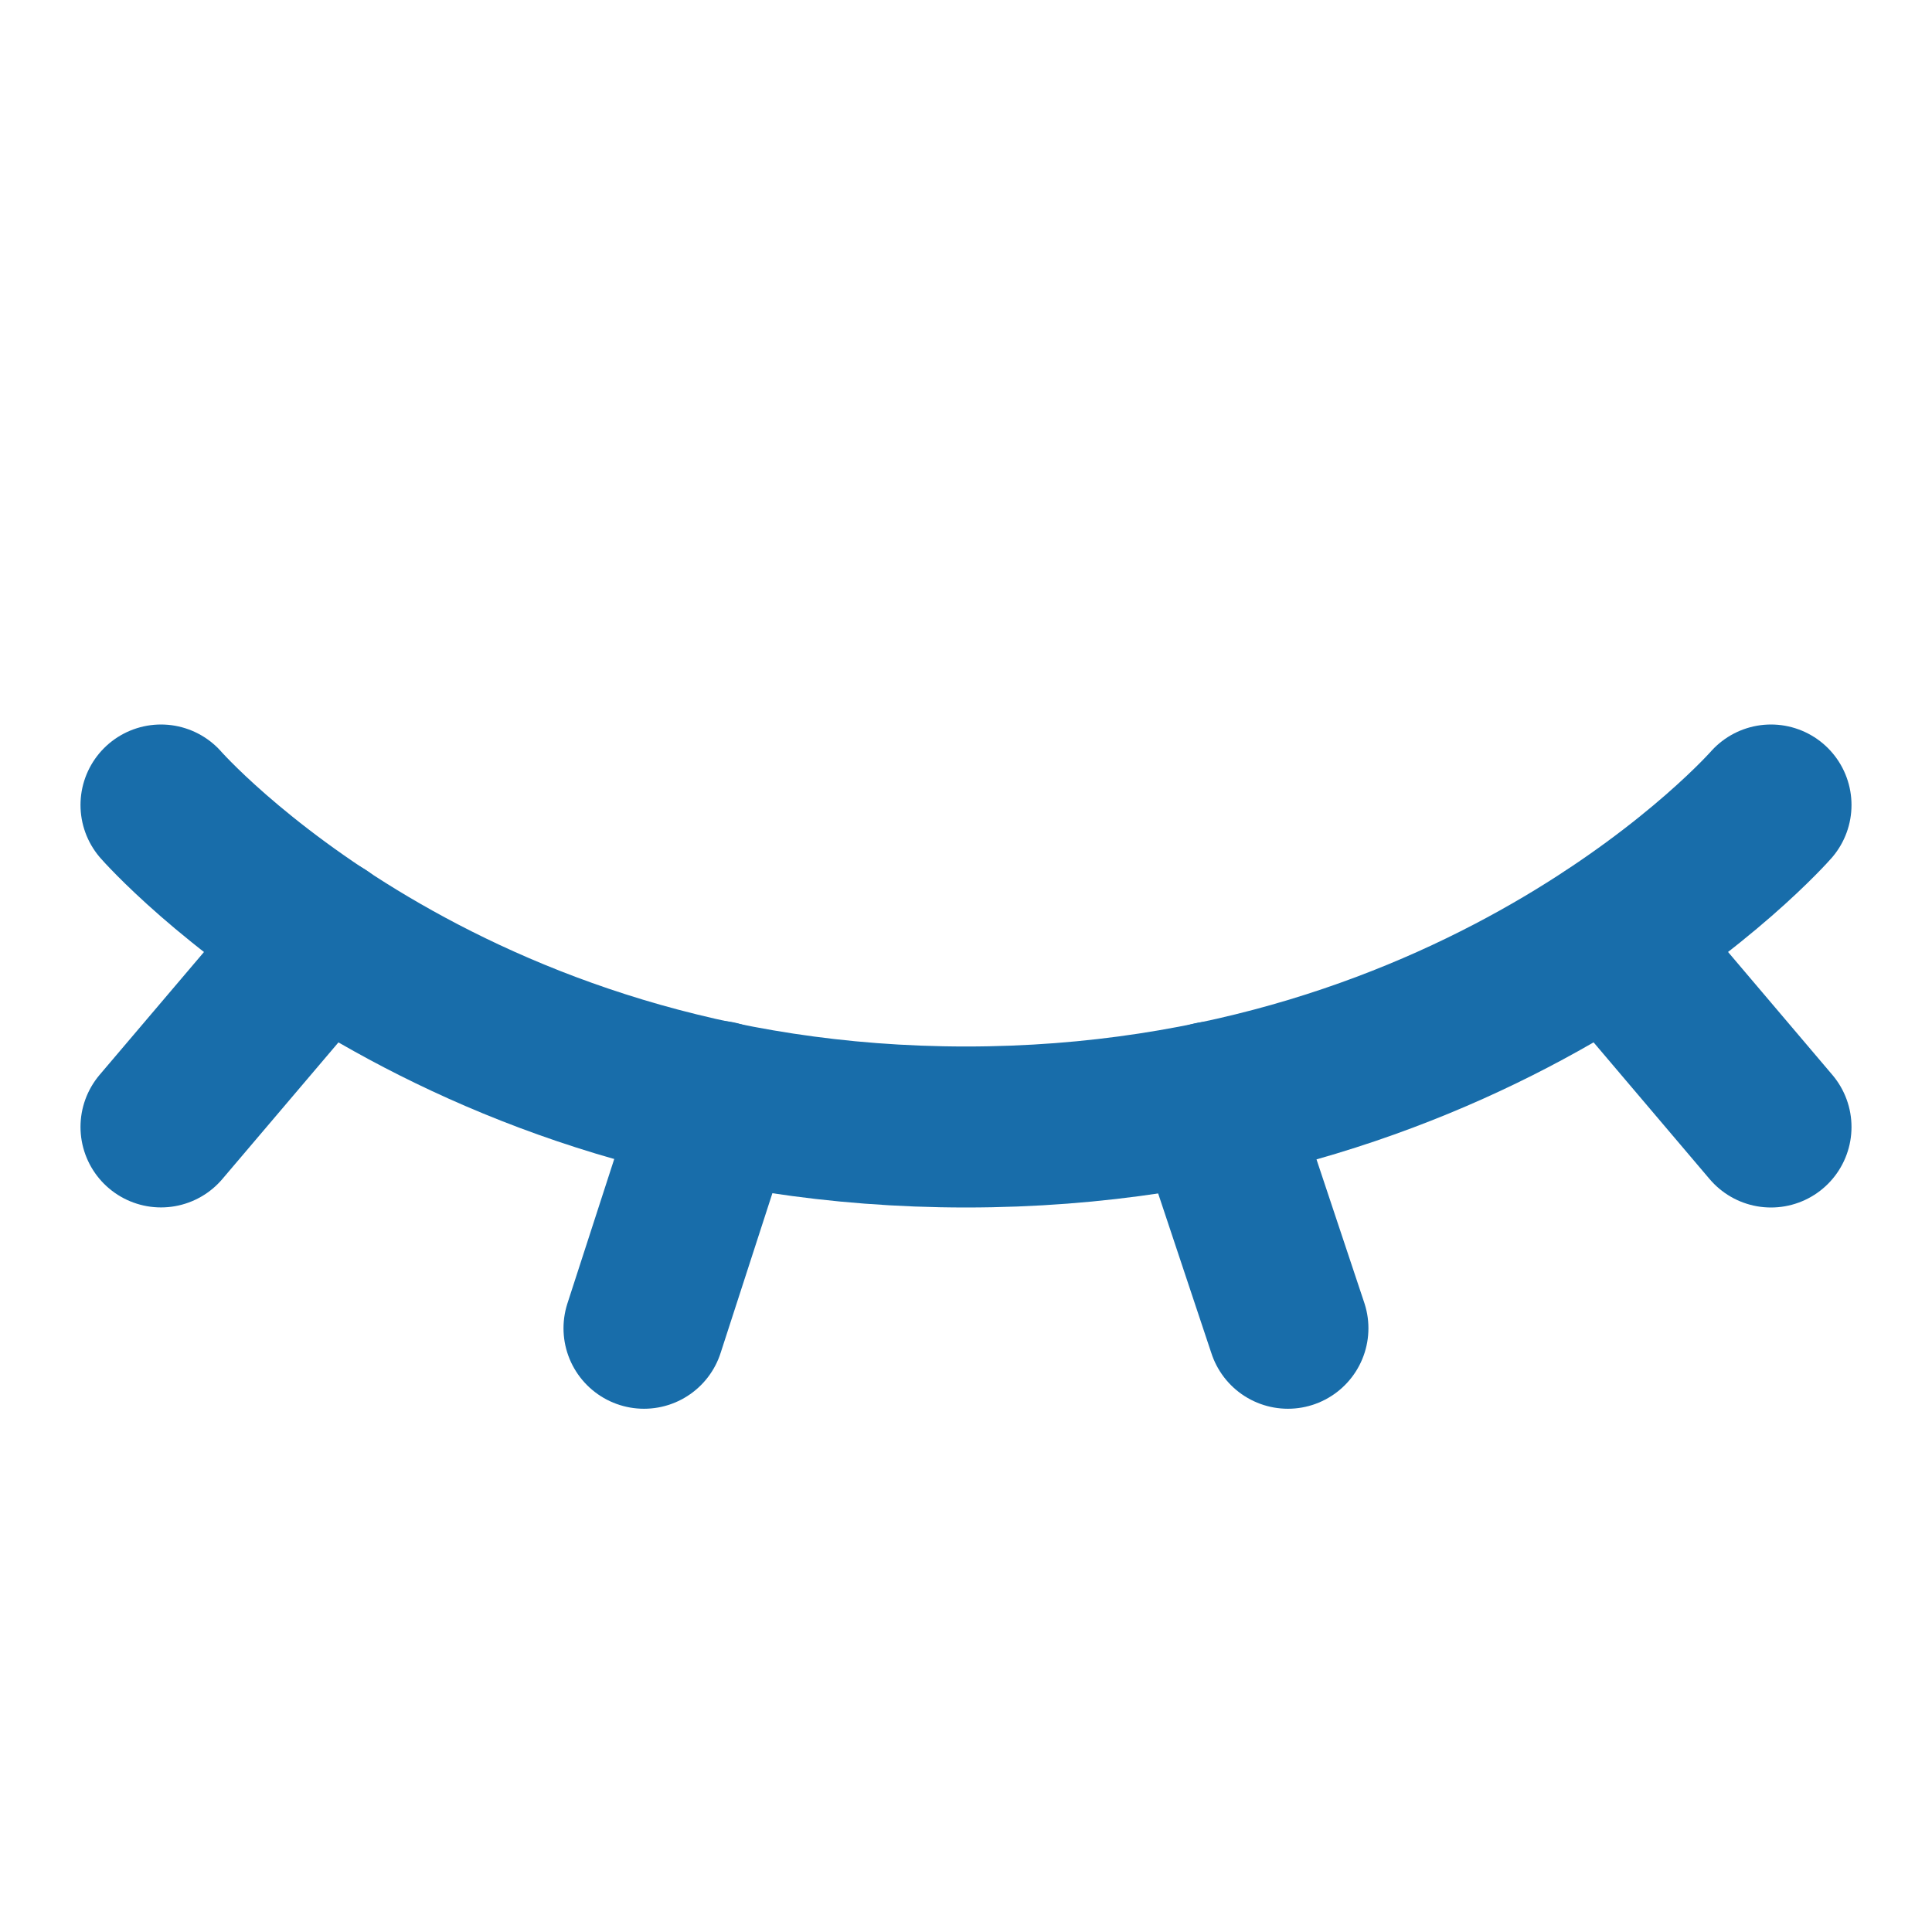<svg width="24" height="24" viewBox="0 0 24 24" fill="none" xmlns="http://www.w3.org/2000/svg">
<path d="M2 10C2 10 5.5 14 12 14C18.5 14 22 10 22 10" stroke="#186DAA" stroke-width="2" stroke-linecap="round" stroke-linejoin="round"/>
<path d="M4 11.645L2 13.999" stroke="#186DAA" stroke-width="2" stroke-linecap="round" stroke-linejoin="round"/>
<path d="M22 14L20.004 11.648" stroke="#186DAA" stroke-width="2" stroke-linecap="round" stroke-linejoin="round"/>
<path d="M8.914 13.68L8 16.5" stroke="#186DAA" stroke-width="2" stroke-linecap="round" stroke-linejoin="round"/>
<path d="M15.062 13.688L15.999 16.5" stroke="#186DAA" stroke-width="2" stroke-linecap="round" stroke-linejoin="round"/>
</svg>
